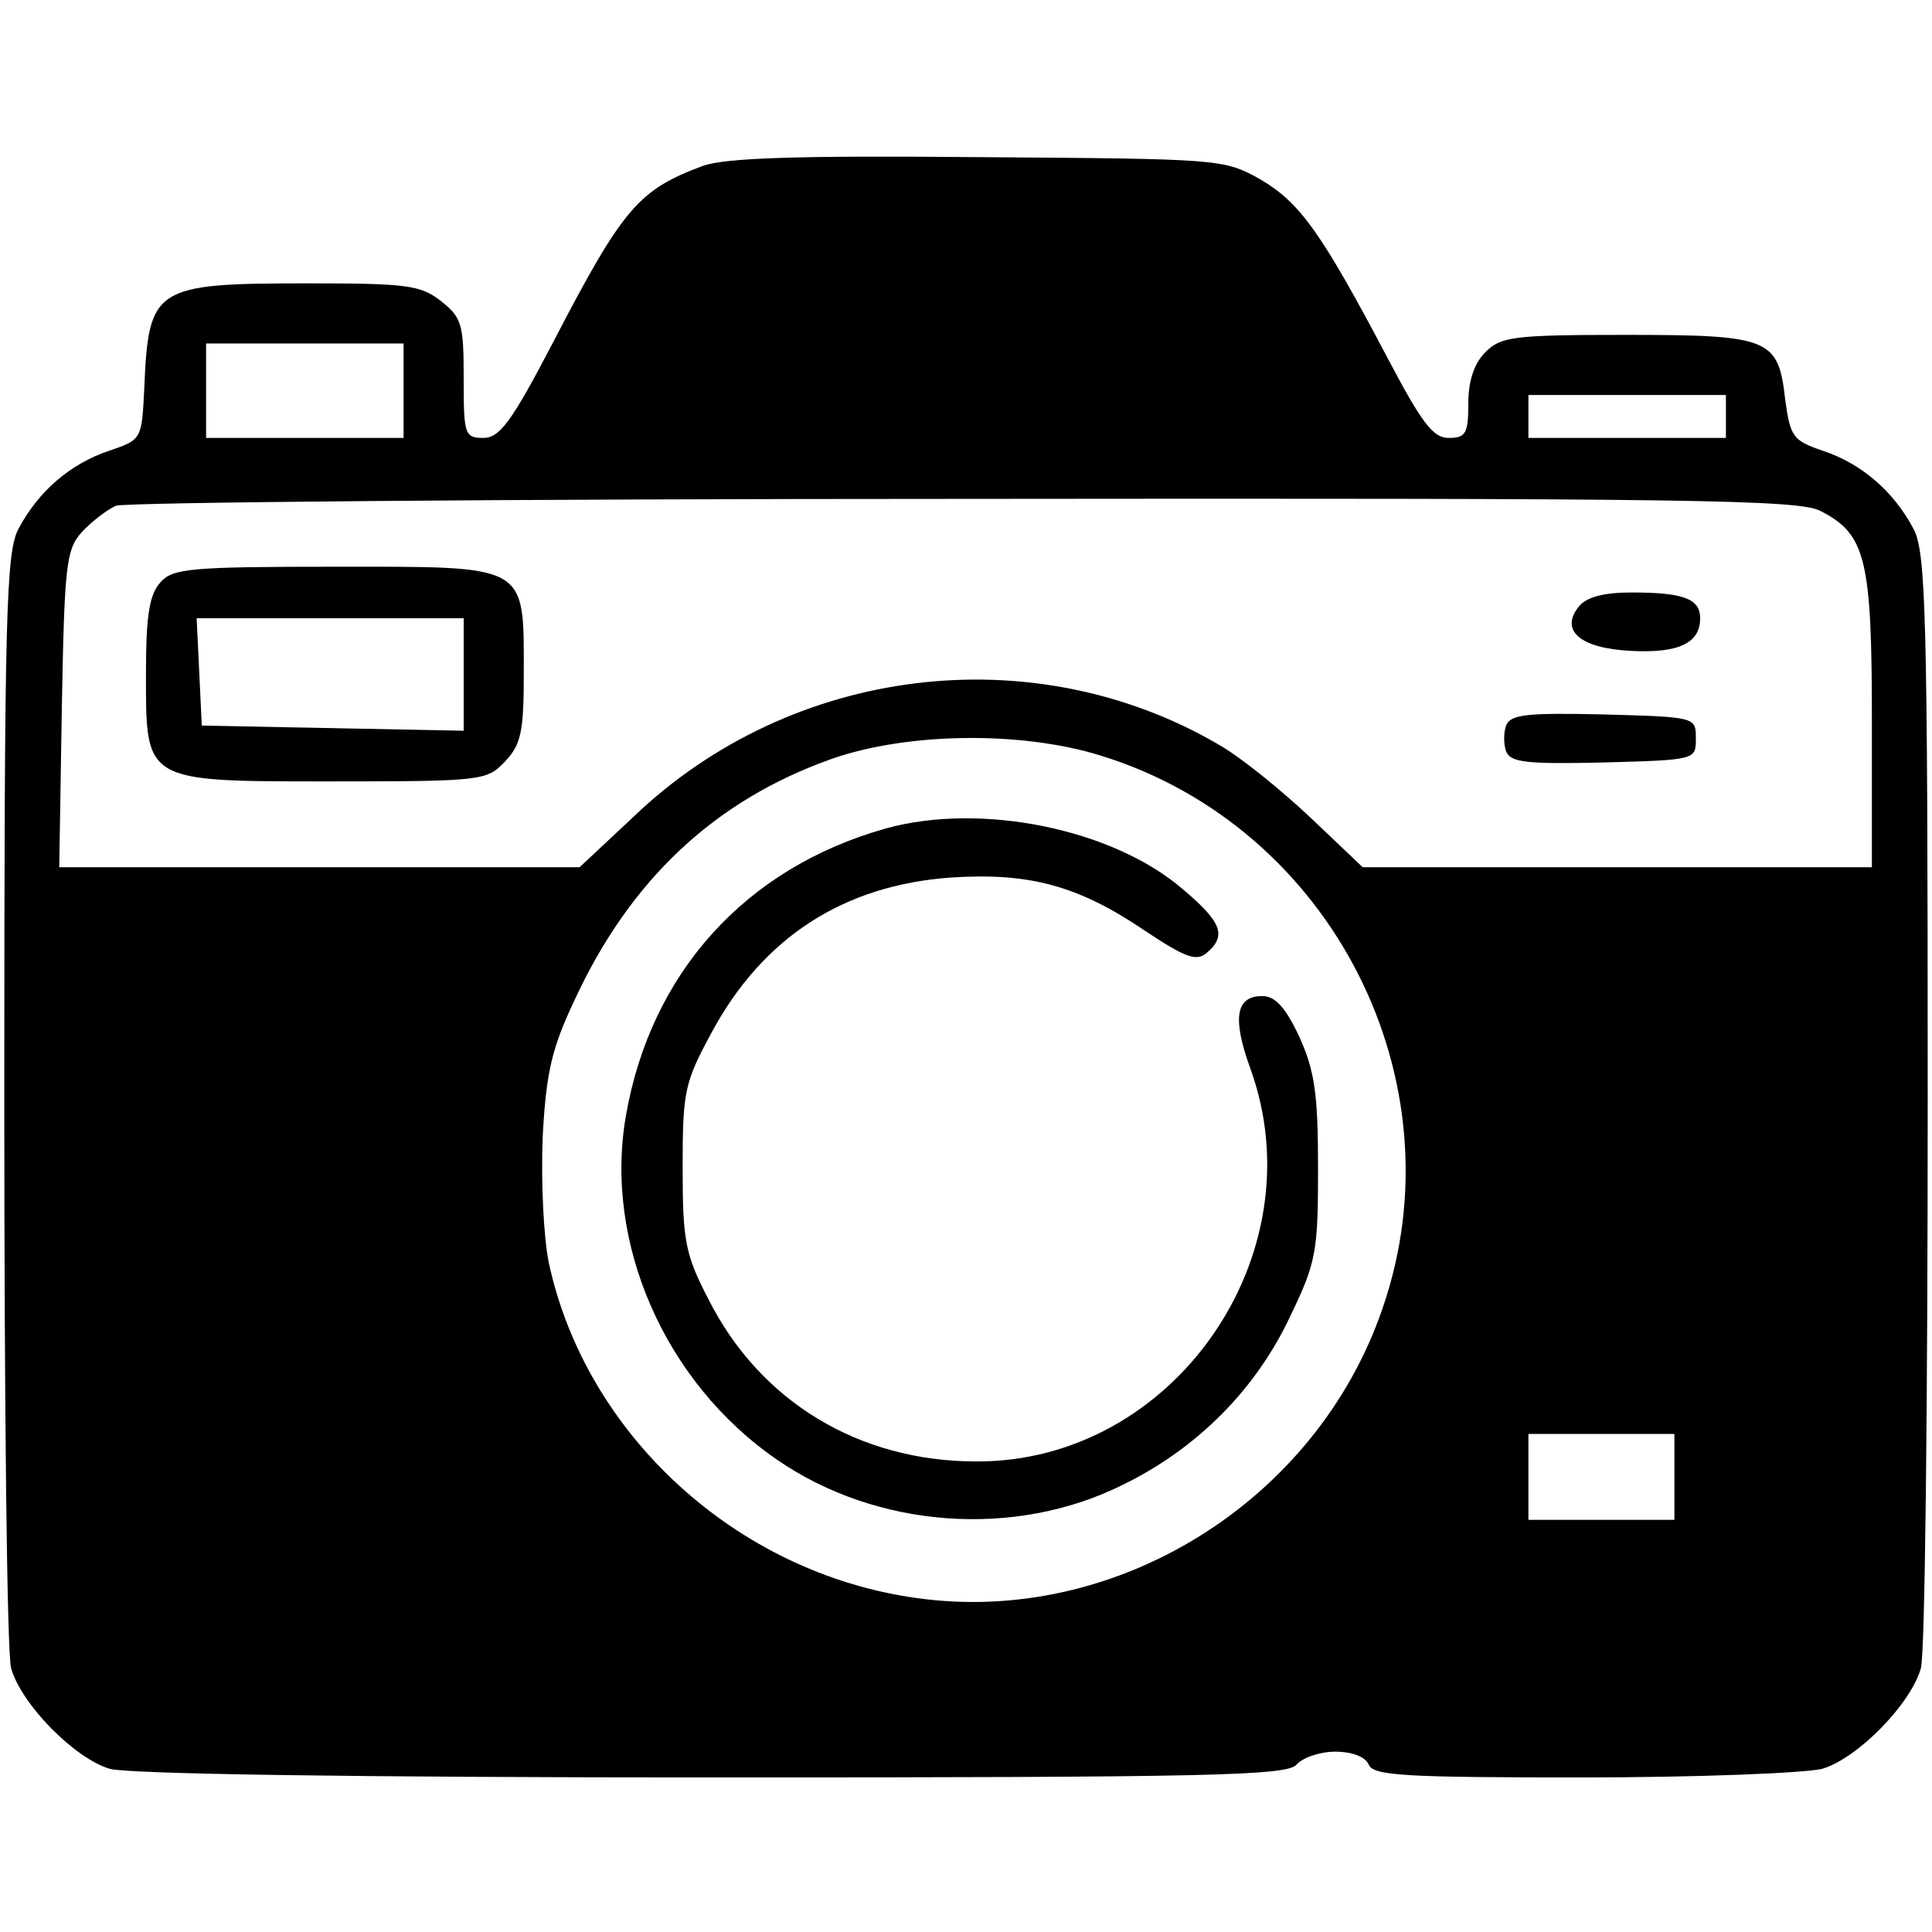 <?xml version="1.0" standalone="no"?>
<!DOCTYPE svg PUBLIC "-//W3C//DTD SVG 20010904//EN"
 "http://www.w3.org/TR/2001/REC-SVG-20010904/DTD/svg10.dtd">
<svg version="1.0" xmlns="http://www.w3.org/2000/svg"
 width="225pt" height="225pt" viewBox="0 0 225 225"
 preserveAspectRatio="xMidYMid meet">

<g transform="translate(0,225) scale(0.1,-0.1)"
fill="#000000" stroke="none">
<path d="M819 2057 c-75 -28 -93 -48 -174 -204 -49 -94 -63 -113 -82 -113 -22
0 -23 4 -23 69 0 63 -2 71 -26 90 -24 19 -40 21 -155 21 -180 0 -186 -4 -191
-123 -3 -59 -3 -59 -41 -72 -45 -15 -82 -47 -105 -90 -15 -27 -17 -93 -17
-665 0 -349 3 -647 8 -663 12 -42 74 -105 115 -117 23 -6 284 -10 703 -10 580
0 668 2 679 15 7 8 27 15 45 15 20 0 35 -6 39 -15 5 -13 42 -15 248 -15 134 0
259 5 280 10 41 12 103 75 115 117 5 16 8 314 8 663 0 572 -2 638 -17 665 -23
43 -60 75 -105 90 -35 12 -38 16 -44 60 -8 71 -18 75 -186 75 -130 0 -145 -2
-163 -20 -13 -13 -20 -33 -20 -60 0 -35 -3 -40 -23 -40 -18 0 -31 17 -71 93
-77 146 -102 181 -148 208 -43 24 -46 24 -328 26 -215 2 -294 -1 -321 -10z
m-349 -262 l0 -55 -115 0 -115 0 0 55 0 55 115 0 115 0 0 -55z m1540 -30 l0
-25 -115 0 -115 0 0 25 0 25 115 0 115 0 0 -25z m110 -110 c53 -27 60 -56 60
-245 l0 -170 -297 0 -296 0 -61 58 c-34 32 -82 71 -107 85 -216 126 -497 92
-681 -84 l-63 -59 -303 0 -303 0 3 184 c3 167 5 186 23 206 11 12 29 26 40 31
11 4 456 8 988 8 847 1 972 -1 997 -14z m-838 -285 c269 -83 420 -379 328
-644 -77 -225 -311 -370 -543 -337 -209 29 -385 190 -428 391 -6 30 -9 94 -7
146 4 76 11 104 37 159 65 141 164 233 299 281 88 31 221 33 314 4z m668 -840
l0 -50 -85 0 -85 0 0 50 0 50 85 0 85 0 0 -50z"/>
<path d="M187 1572 c-13 -14 -17 -39 -17 -105 0 -129 -4 -127 218 -127 174 0
179 1 200 23 19 20 22 35 22 103 0 128 6 124 -219 124 -169 0 -190 -2 -204
-18z m353 -107 l0 -66 -152 3 -153 3 -3 63 -3 62 156 0 155 0 0 -65z"/>
<path d="M1839 1544 c-23 -28 1 -49 60 -52 56 -3 81 9 81 38 0 23 -20 30 -80
30 -31 0 -52 -5 -61 -16z"/>
<path d="M1754 1405 c-3 -8 -3 -22 0 -30 5 -13 24 -15 113 -13 108 3 108 3
108 28 0 25 0 25 -108 28 -89 2 -108 0 -113 -13z"/>
<path d="M1031 1285 c-163 -46 -273 -168 -302 -334 -26 -148 45 -311 176 -401
116 -80 277 -92 403 -29 86 42 155 111 195 197 30 62 32 75 32 172 0 87 -4
113 -22 153 -16 34 -28 47 -43 47 -31 0 -35 -26 -14 -84 79 -217 -89 -459
-319 -458 -137 0 -252 70 -312 189 -27 52 -30 68 -30 153 0 89 2 99 34 158 60
111 154 171 278 180 91 6 148 -9 225 -61 48 -32 61 -37 73 -27 24 20 18 36
-27 74 -82 71 -236 102 -347 71z"/>
</g>
</svg>
